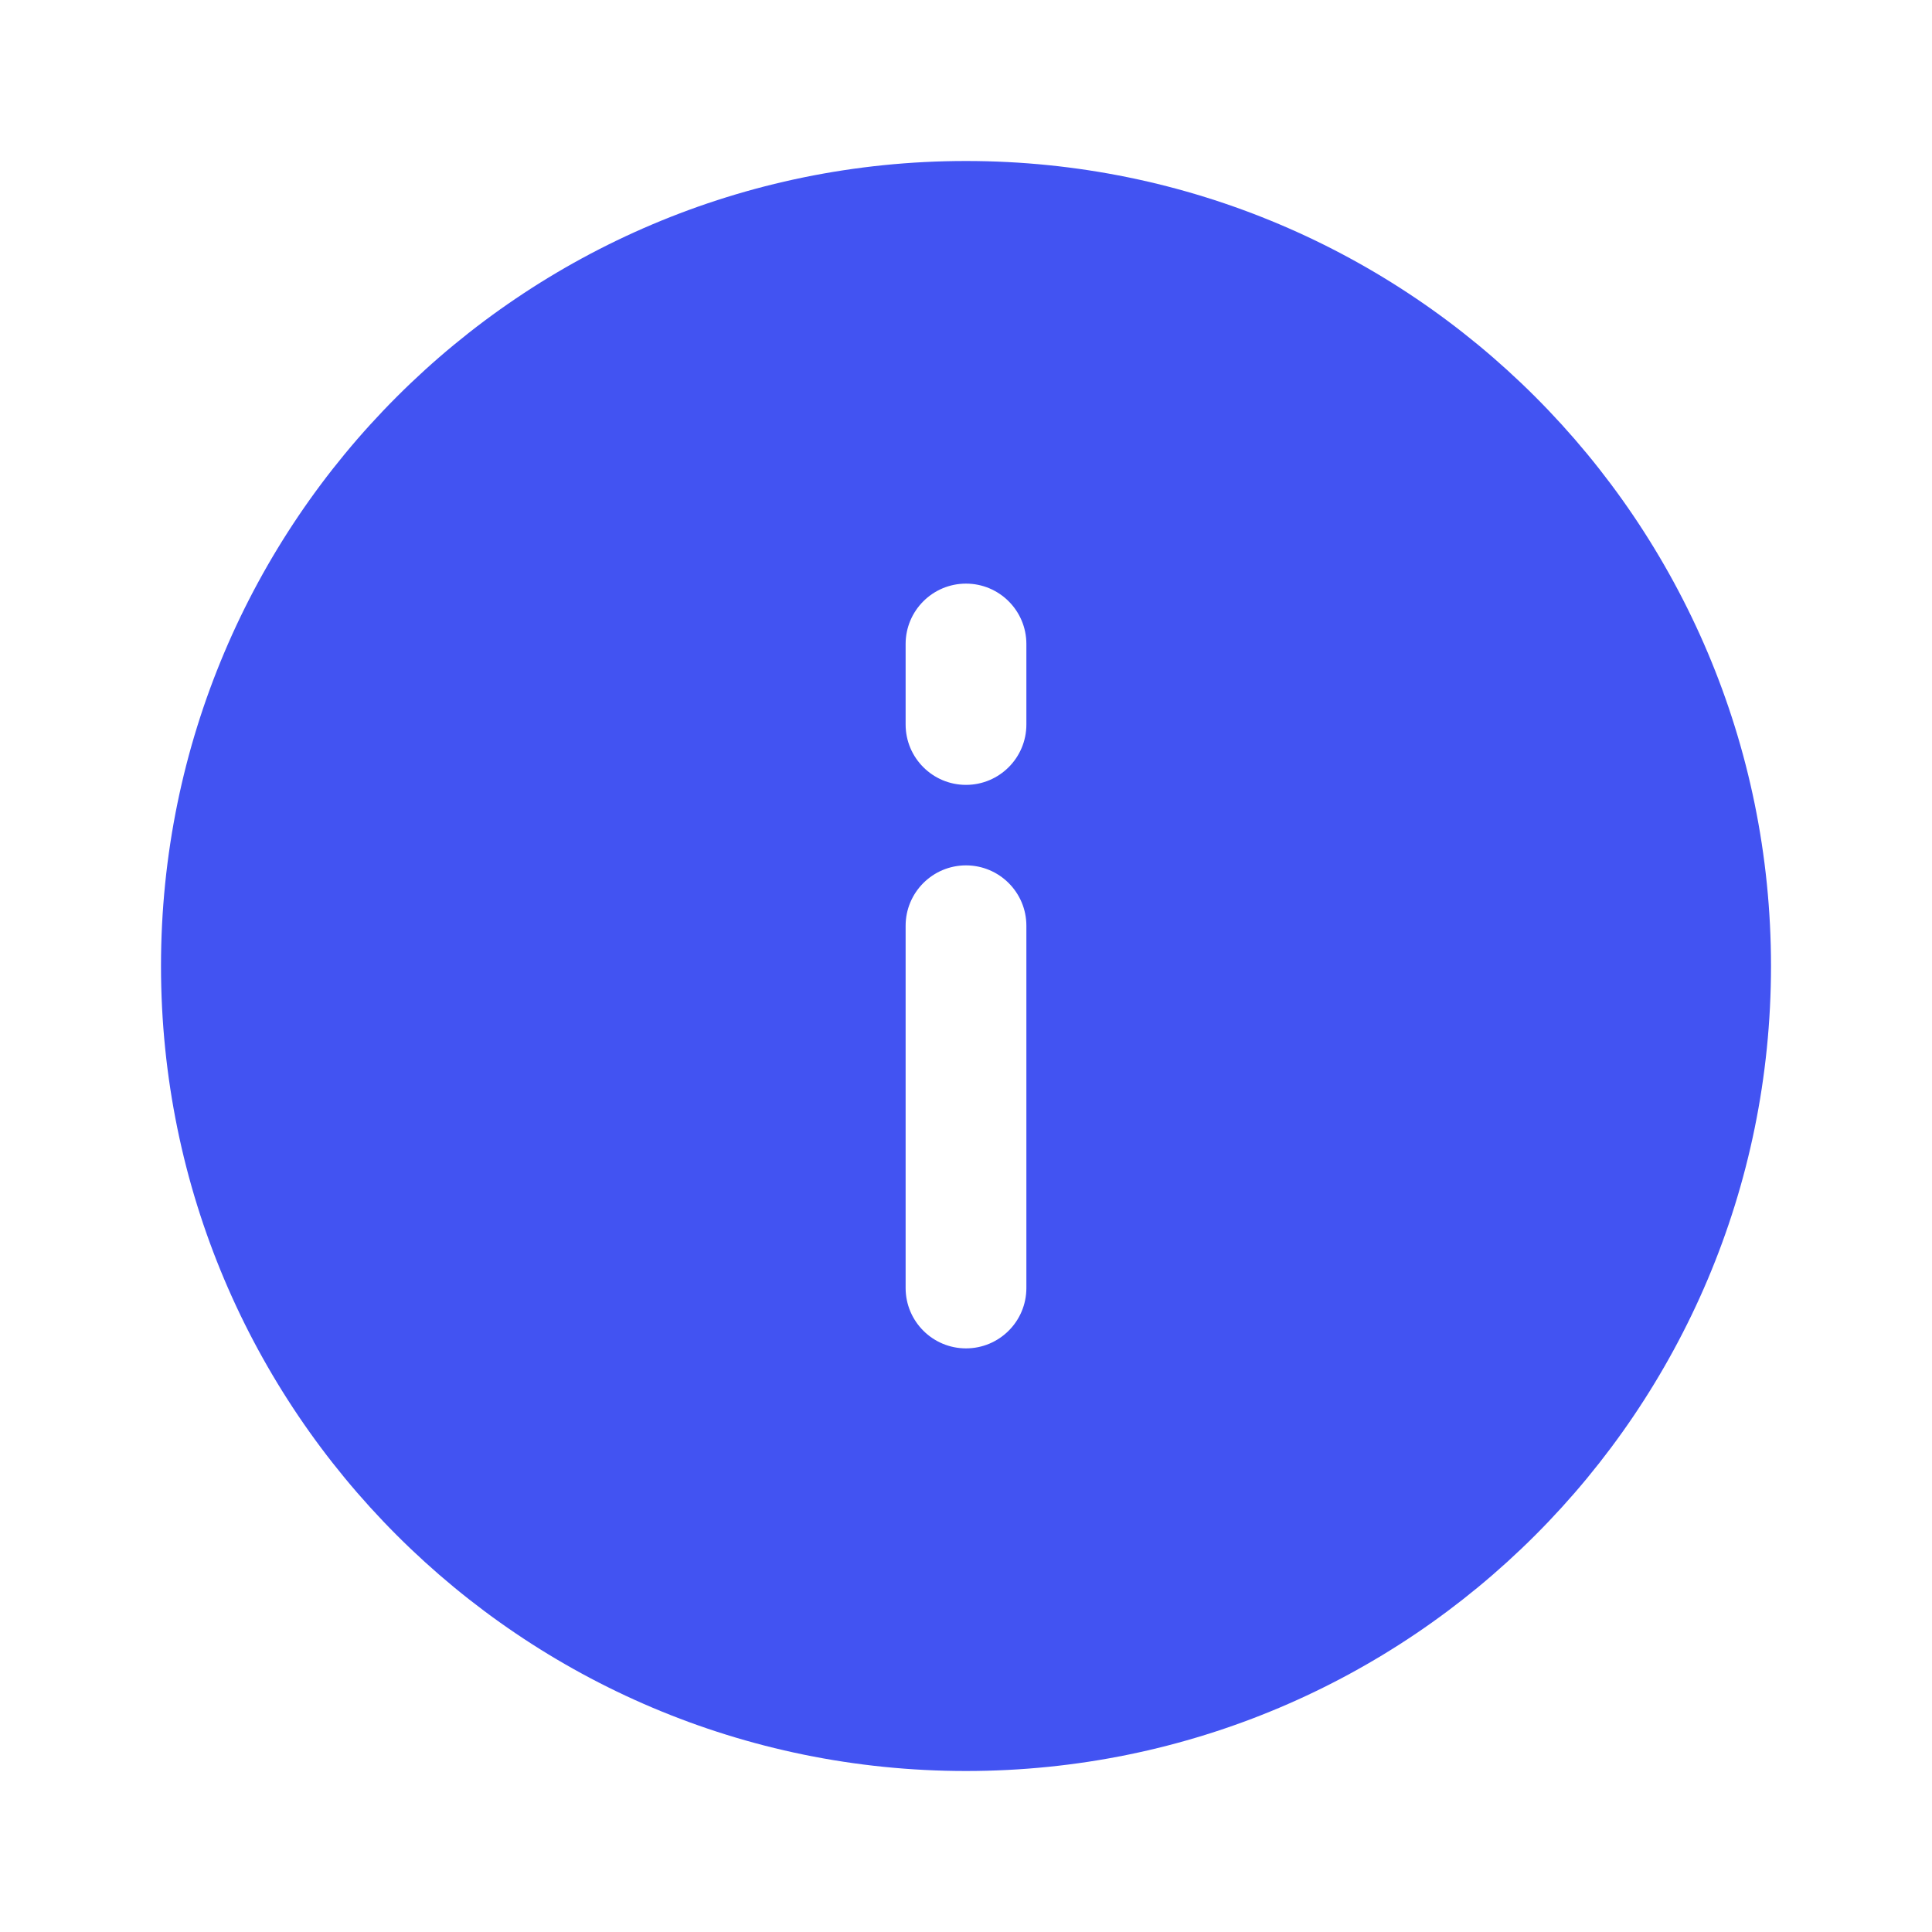 <svg width="24" height="24" viewBox="0 0 24 24" fill="none" xmlns="http://www.w3.org/2000/svg">
<path fill-rule="evenodd" clip-rule="evenodd" d="M12 22C17.523 22 22 17.523 22 12C22 6.477 17.523 2 12 2C6.477 2 2 6.477 2 12C2 17.523 6.477 22 12 22ZM12.75 8C12.75 7.586 12.414 7.25 12 7.25C11.586 7.25 11.25 7.586 11.25 8V9C11.25 9.414 11.586 9.75 12 9.75C12.414 9.75 12.75 9.414 12.75 9V8ZM12.75 11.5C12.75 11.086 12.414 10.75 12 10.75C11.586 10.75 11.25 11.086 11.25 11.5V16C11.25 16.414 11.586 16.75 12 16.75C12.414 16.75 12.75 16.414 12.75 16V11.5Z" fill="#4253F2"/>
</svg>
